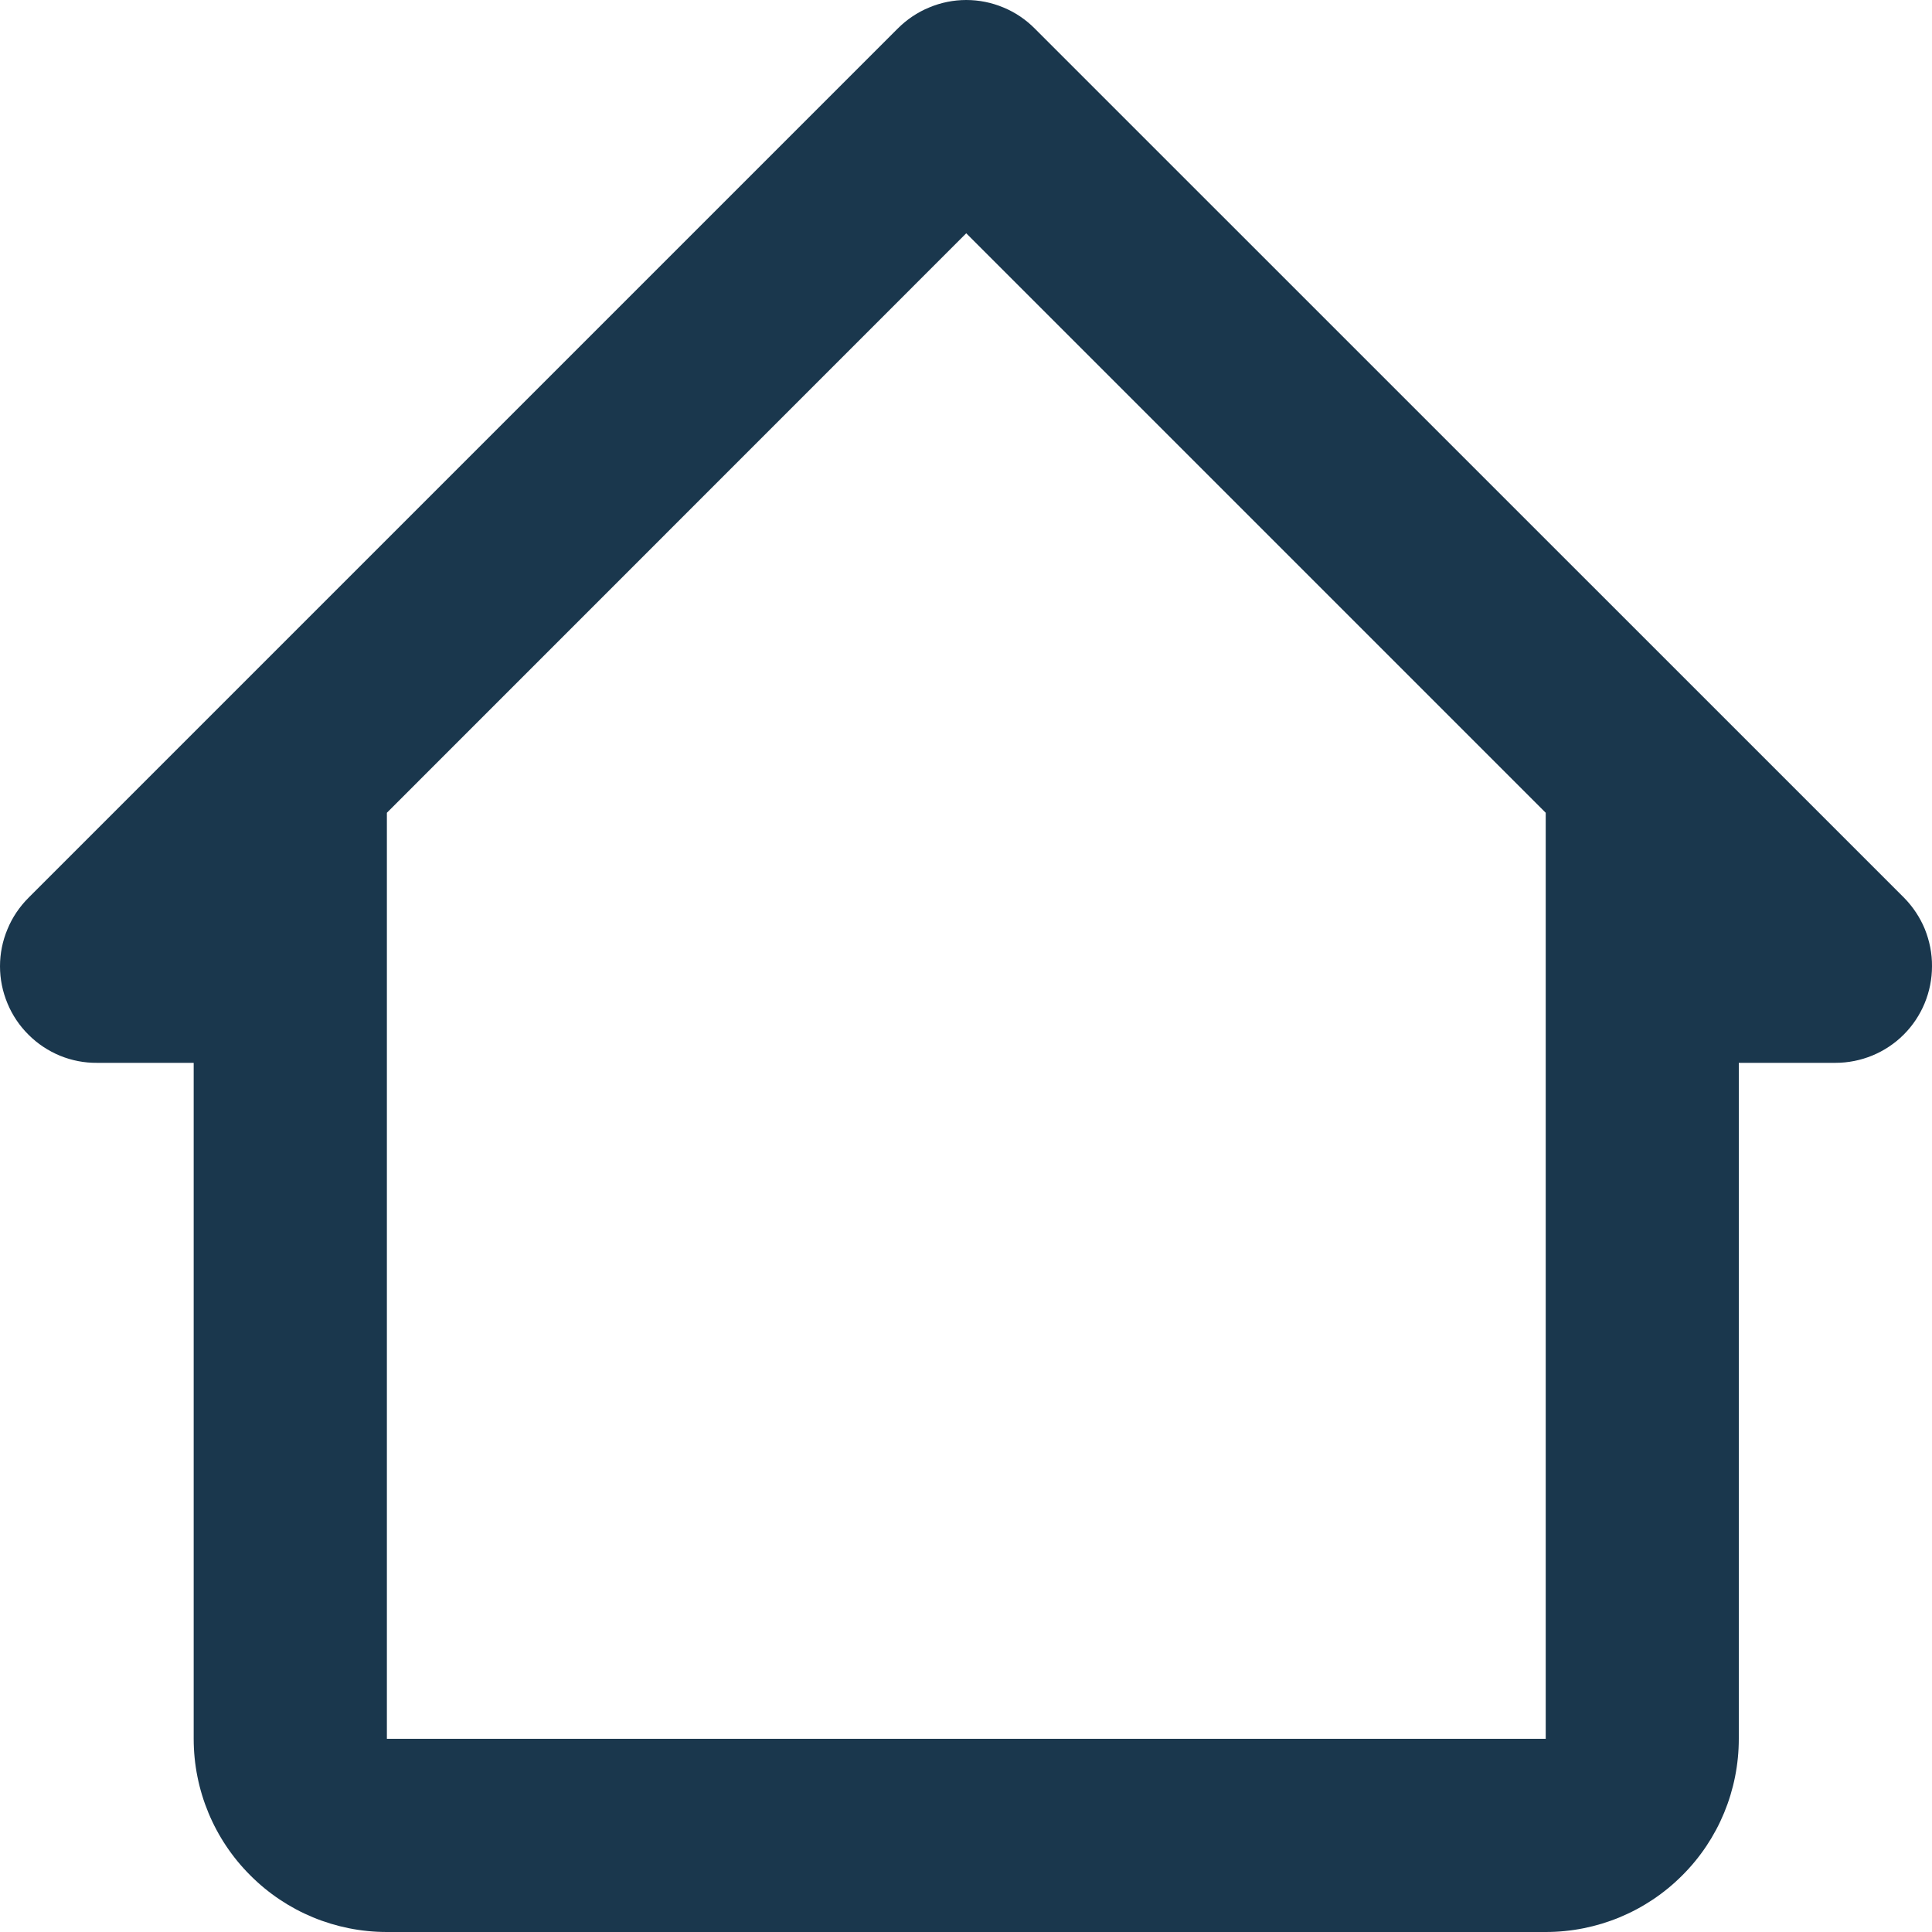 <svg width="16" height="16" viewBox="0 0 16 16" fill="none" xmlns="http://www.w3.org/2000/svg">
<path d="M8.57 0.237C8.496 0.162 8.407 0.102 8.31 0.062C8.212 0.021 8.108 0 8.002 0C7.897 0 7.792 0.021 7.695 0.062C7.597 0.102 7.509 0.162 7.434 0.237L0.237 7.434C0.162 7.509 0.102 7.597 0.062 7.695C0.021 7.792 0 7.897 0 8.002C0 8.108 0.021 8.212 0.062 8.31C0.102 8.407 0.162 8.496 0.237 8.57C0.311 8.644 0.4 8.703 0.497 8.743C0.595 8.783 0.699 8.803 0.804 8.802H1.604V14.4C1.604 14.825 1.773 15.232 2.073 15.531C2.373 15.832 2.779 16 3.204 16H12.801C13.225 16 13.632 15.832 13.932 15.531C14.232 15.232 14.4 14.825 14.4 14.4V8.802H15.2C15.412 8.802 15.616 8.718 15.766 8.568C15.916 8.418 16 8.214 16 8.002C16.001 7.897 15.98 7.793 15.941 7.695C15.901 7.598 15.842 7.509 15.768 7.434L8.57 0.237ZM3.204 14.4V6.731L8.002 1.932L12.801 6.731V14.4H3.204Z" fill="#1A374D"/>
</svg>

